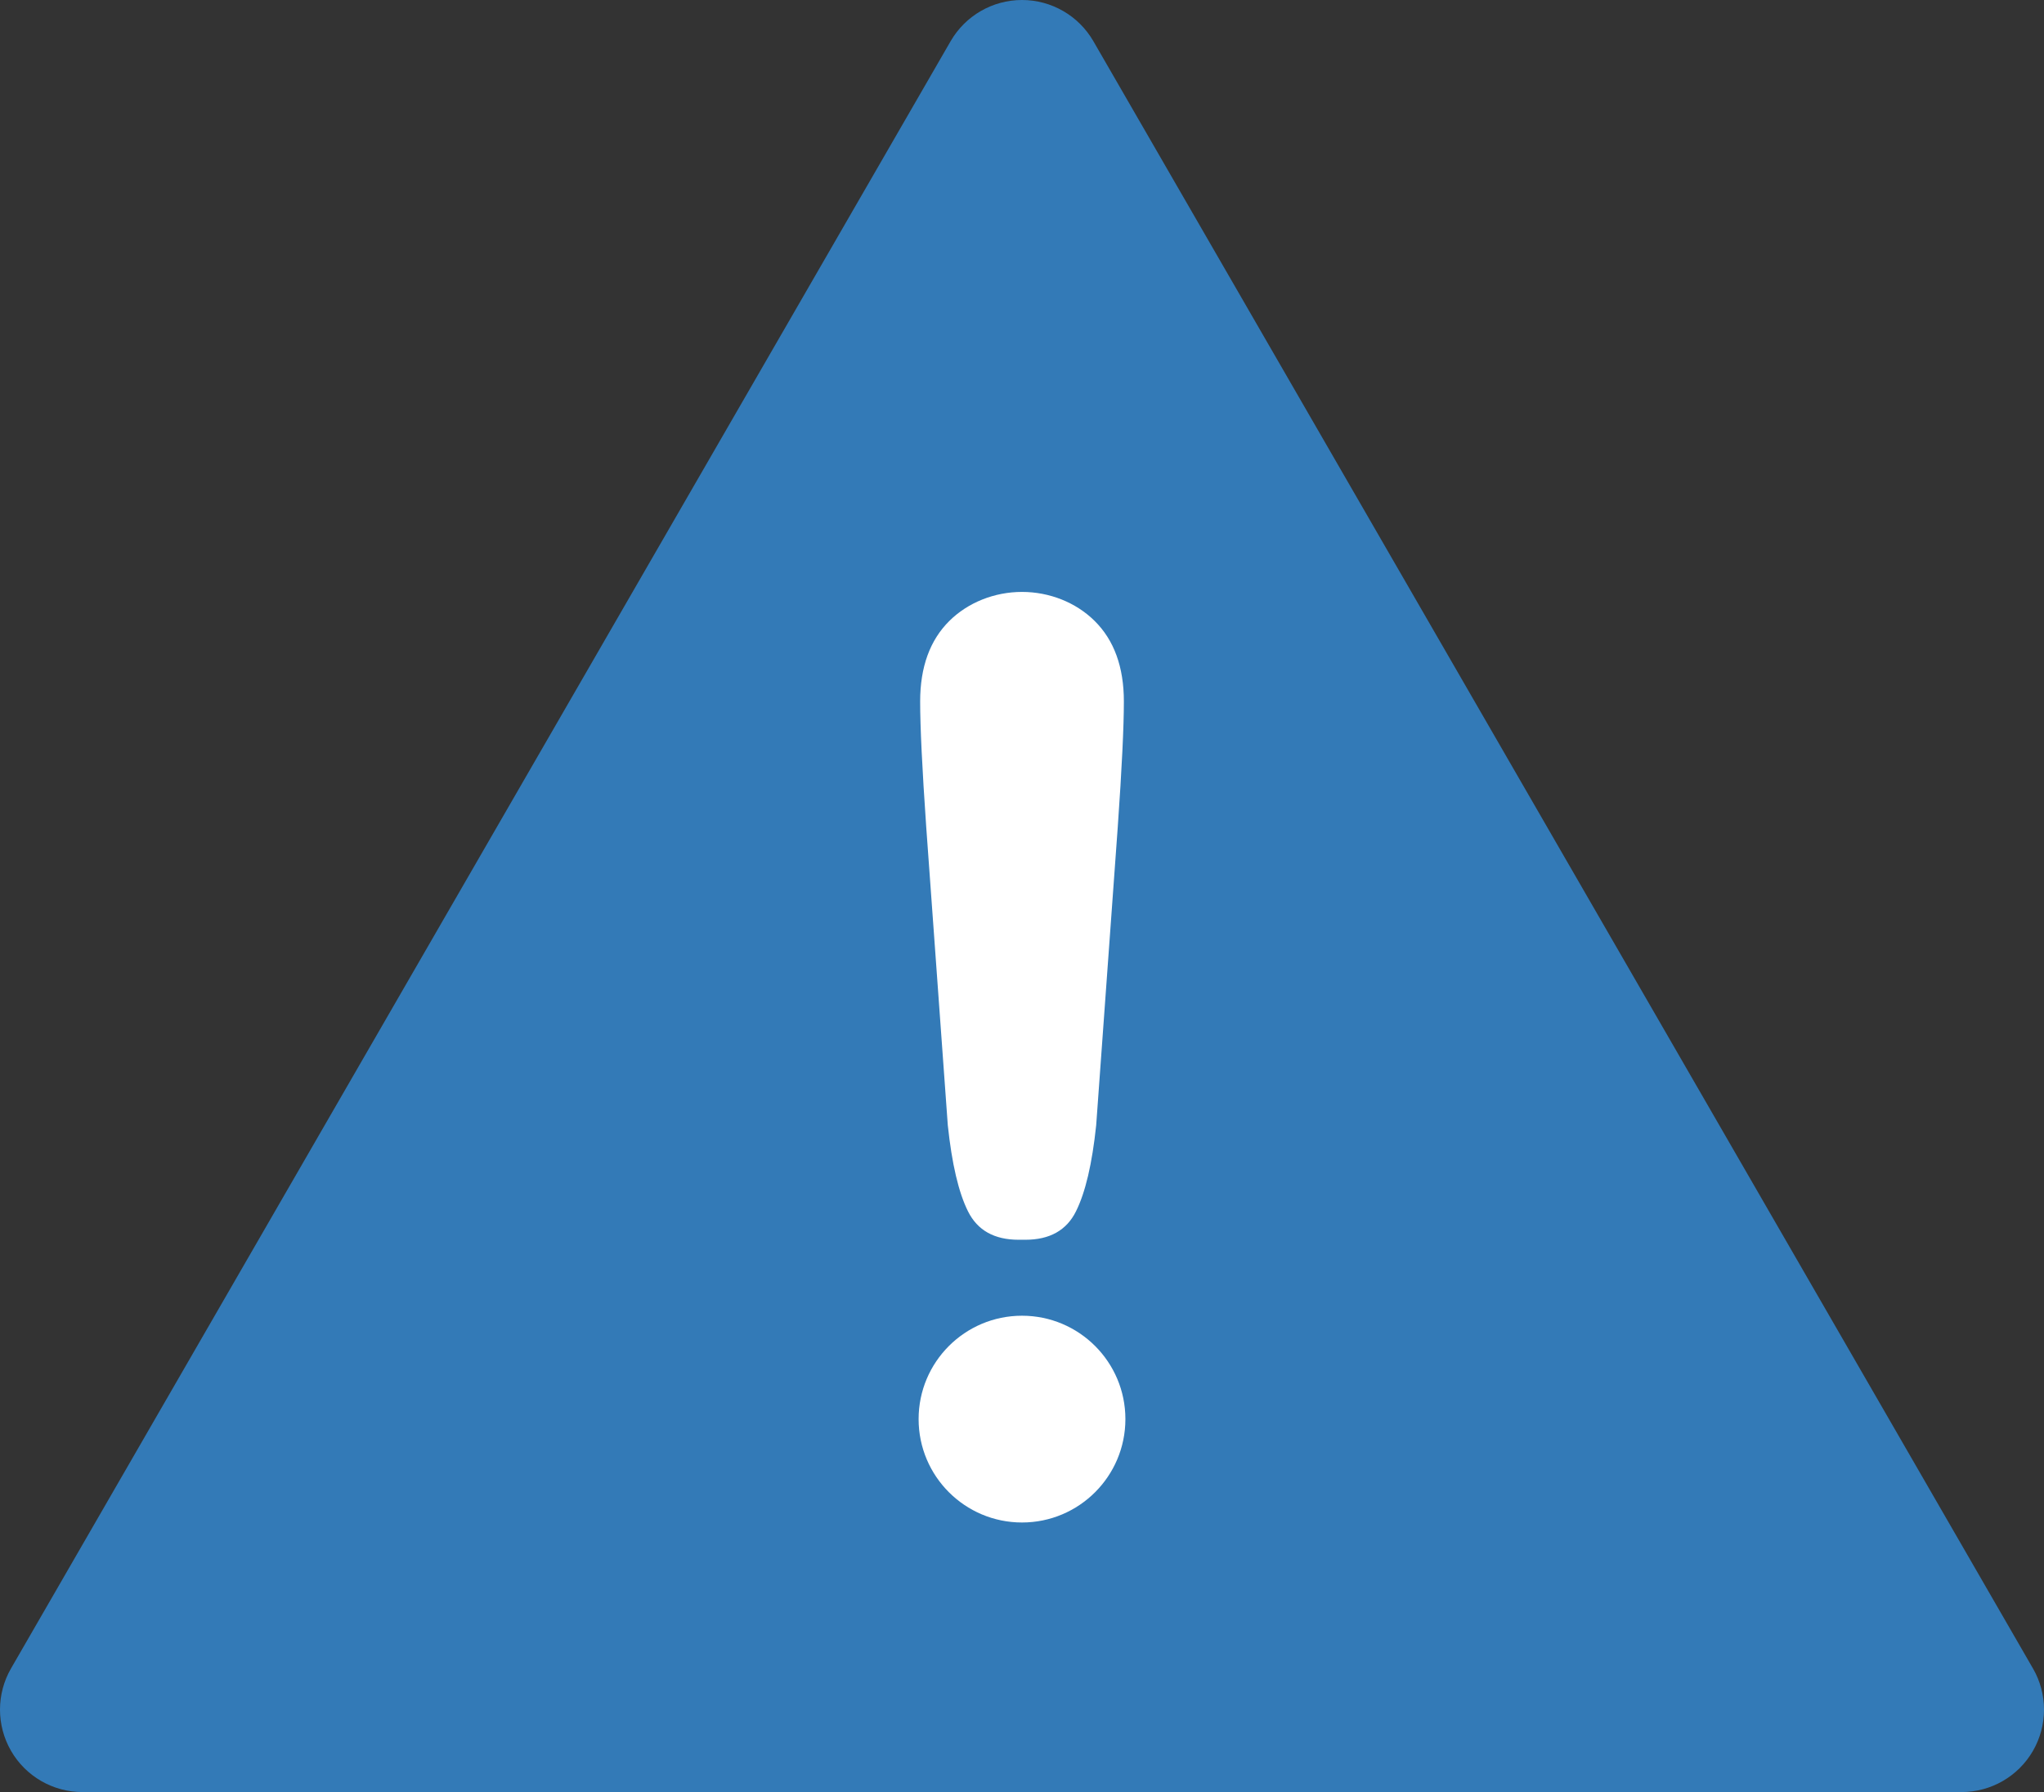 <?xml version="1.0" encoding="UTF-8" standalone="no"?>
<!-- Created with Inkscape (http://www.inkscape.org/) -->

<svg
   id="Layer_3"
   xml:space="preserve"
   height="532.968"
   width="607.839"
   version="1.0"
   viewBox="0 0 607.838 532.968"
   sodipodi:docname="warning-sign-blue.svg"
   inkscape:version="1.1 (c68e22c387, 2021-05-23)"
   xmlns:inkscape="http://www.inkscape.org/namespaces/inkscape"
   xmlns:sodipodi="http://sodipodi.sourceforge.net/DTD/sodipodi-0.dtd"
   xmlns="http://www.w3.org/2000/svg"
   xmlns:svg="http://www.w3.org/2000/svg"><rect x="0" y="0" width="607.838" height="532.968" fill="#333333" stroke="none"/><defs
   id="defs9" /><sodipodi:namedview
   id="namedview7"
   pagecolor="#ffffff"
   bordercolor="#999999"
   borderopacity="1"
   inkscape:pageshadow="0"
   inkscape:pageopacity="0"
   inkscape:pagecheckerboard="0"
   showgrid="false"
   inkscape:zoom="0.73757833"
   inkscape:cx="237.26294"
   inkscape:cy="321.9997"
   inkscape:window-width="1920"
   inkscape:window-height="1001"
   inkscape:window-x="-9"
   inkscape:window-y="-9"
   inkscape:window-maximized="1"
   inkscape:current-layer="Layer_3" />
<path
   id="path2231"
   style="fill:#337ab7;fill-opacity:1"
   d="M 303.92 0 C 295.16 0 287.071 4.674 282.691 12.258 L 3.281 496.197 C -1.094 503.777 -1.095 513.129 3.283 520.719 C 7.662 528.299 15.756 532.969 24.514 532.969 L 583.324 532.969 C 592.084 532.969 600.185 528.299 604.555 520.719 C 608.935 513.129 608.935 503.777 604.555 496.197 L 604.551 496.201 L 325.15 12.262 C 320.77 4.674 312.68 -1.1842379e-15 303.92 0 z "
   transform="translate(-4.892724e-4)" />


<g
   id="g926"><path
     id="path2235"
     d="m 281.85,334.622 c 1.21,11.49 3.21,20.04 6.02,25.66 2.81,5.63 7.82,8.43 15.04,8.43 h 2.01 c 7.22,0 12.24,-2.8 15.04,-8.43 2.81,-5.62 4.82,-14.17 6.02,-25.66 l 6.42,-88.75 c 1.21,-17.3 1.81,-29.71 1.81,-37.25 0,-10.25 -2.91,-18.25 -8.73,-23.99 -5.53,-5.46 -13.38,-8.59 -21.56,-8.59 -8.18,0 -16.04,3.13 -21.57,8.59 -5.81,5.74 -8.72,13.74 -8.72,23.99 0,7.54 0.6,19.95 1.8,37.25 z"
     style="fill:#ffffff" /><circle
     id="circle2237"
     cy="422.052"
     cx="303.92"
     r="30.747"
     style="fill:#ffffff" /></g>
</svg>
